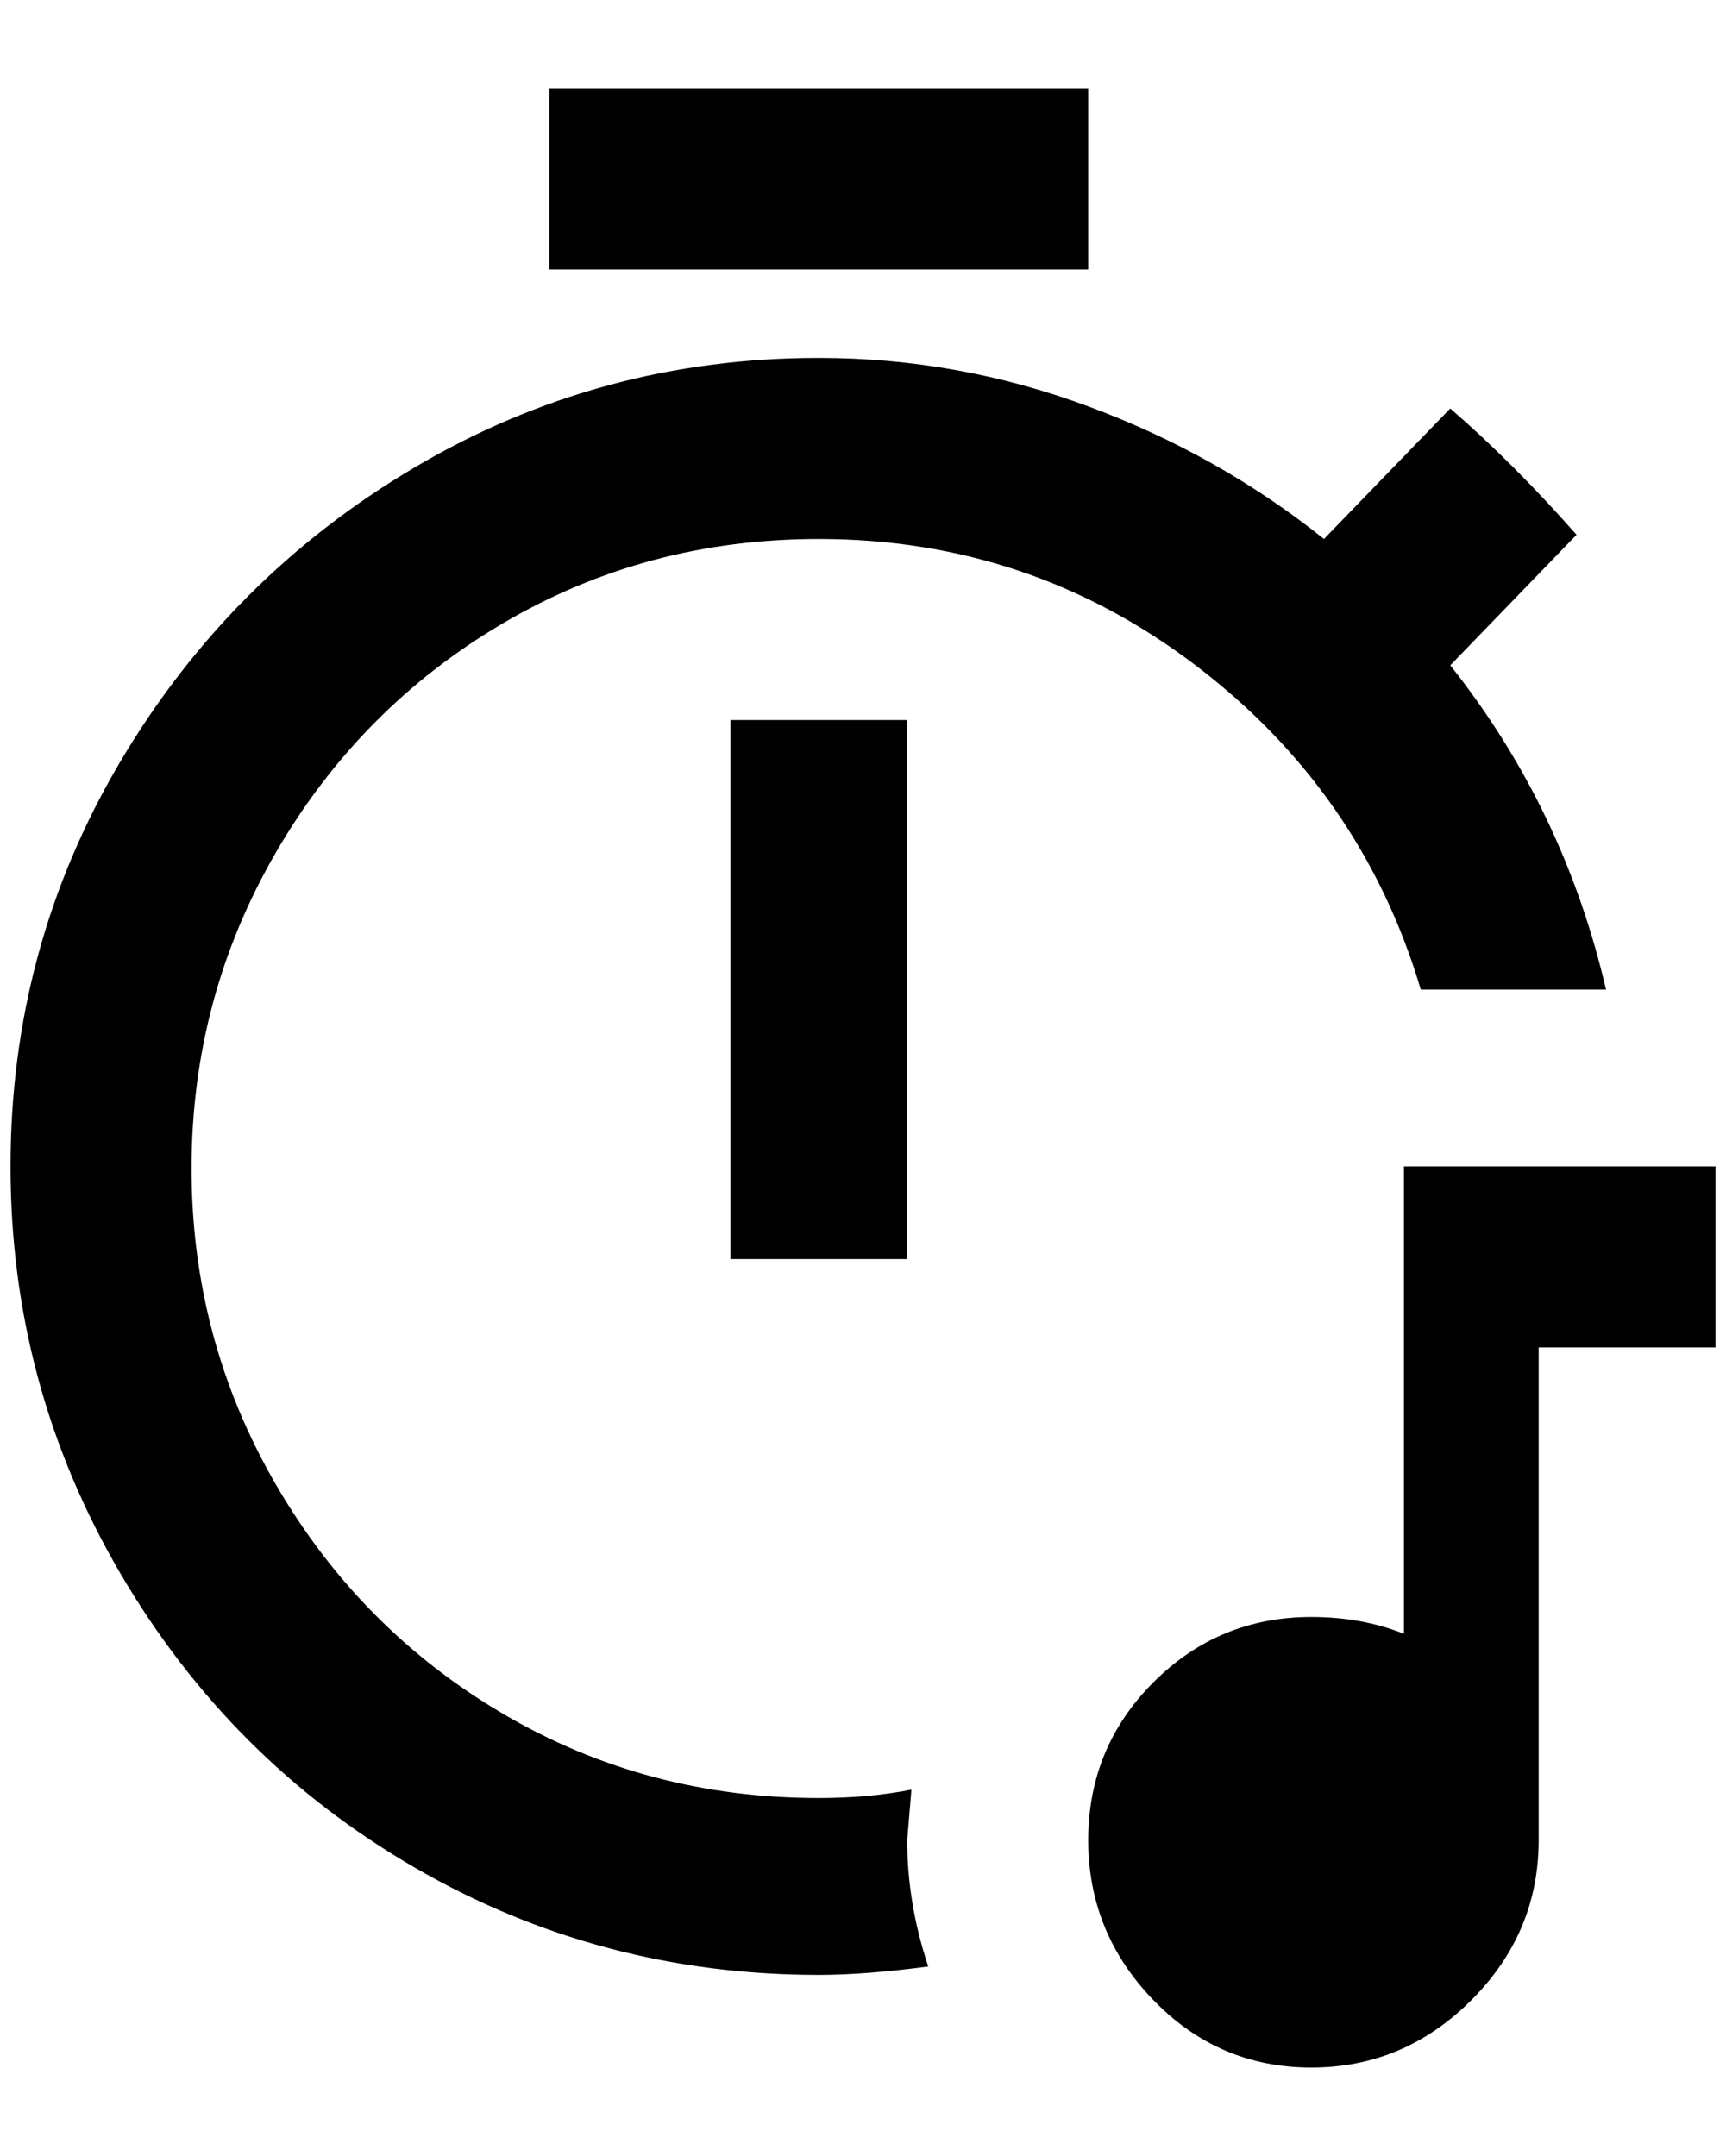 <?xml version="1.0" standalone="no"?>
<!DOCTYPE svg PUBLIC "-//W3C//DTD SVG 1.1//EN" "http://www.w3.org/Graphics/SVG/1.1/DTD/svg11.dtd" >
<svg xmlns="http://www.w3.org/2000/svg" xmlns:xlink="http://www.w3.org/1999/xlink" version="1.1" viewBox="-10 0 1640 2048">
   <path fill="currentColor"
d="M1024 256h-512v-172h512v172zM684 1196h168v-512h-168v512zM856 1700q-40 8 -88 8q-164 0 -300 -80t-216 -218t-80 -300t80 -300t216 -218t300 -80q200 0 358 120t214 308h176q-40 -172 -148 -308l120 -124q-60 -68 -120 -120l-120 124q-100 -80 -224 -126t-256 -46
q-208 0 -384 104t-280 280t-104 384t104 386t280 280t384 102q44 0 104 -8q-20 -60 -20 -120zM1324 1108v444q-40 -16 -88 -16q-88 0 -150 62t-62 150t62 152t150 64t152 -64t64 -152v-468h168v-172h-296z" />
</svg>
